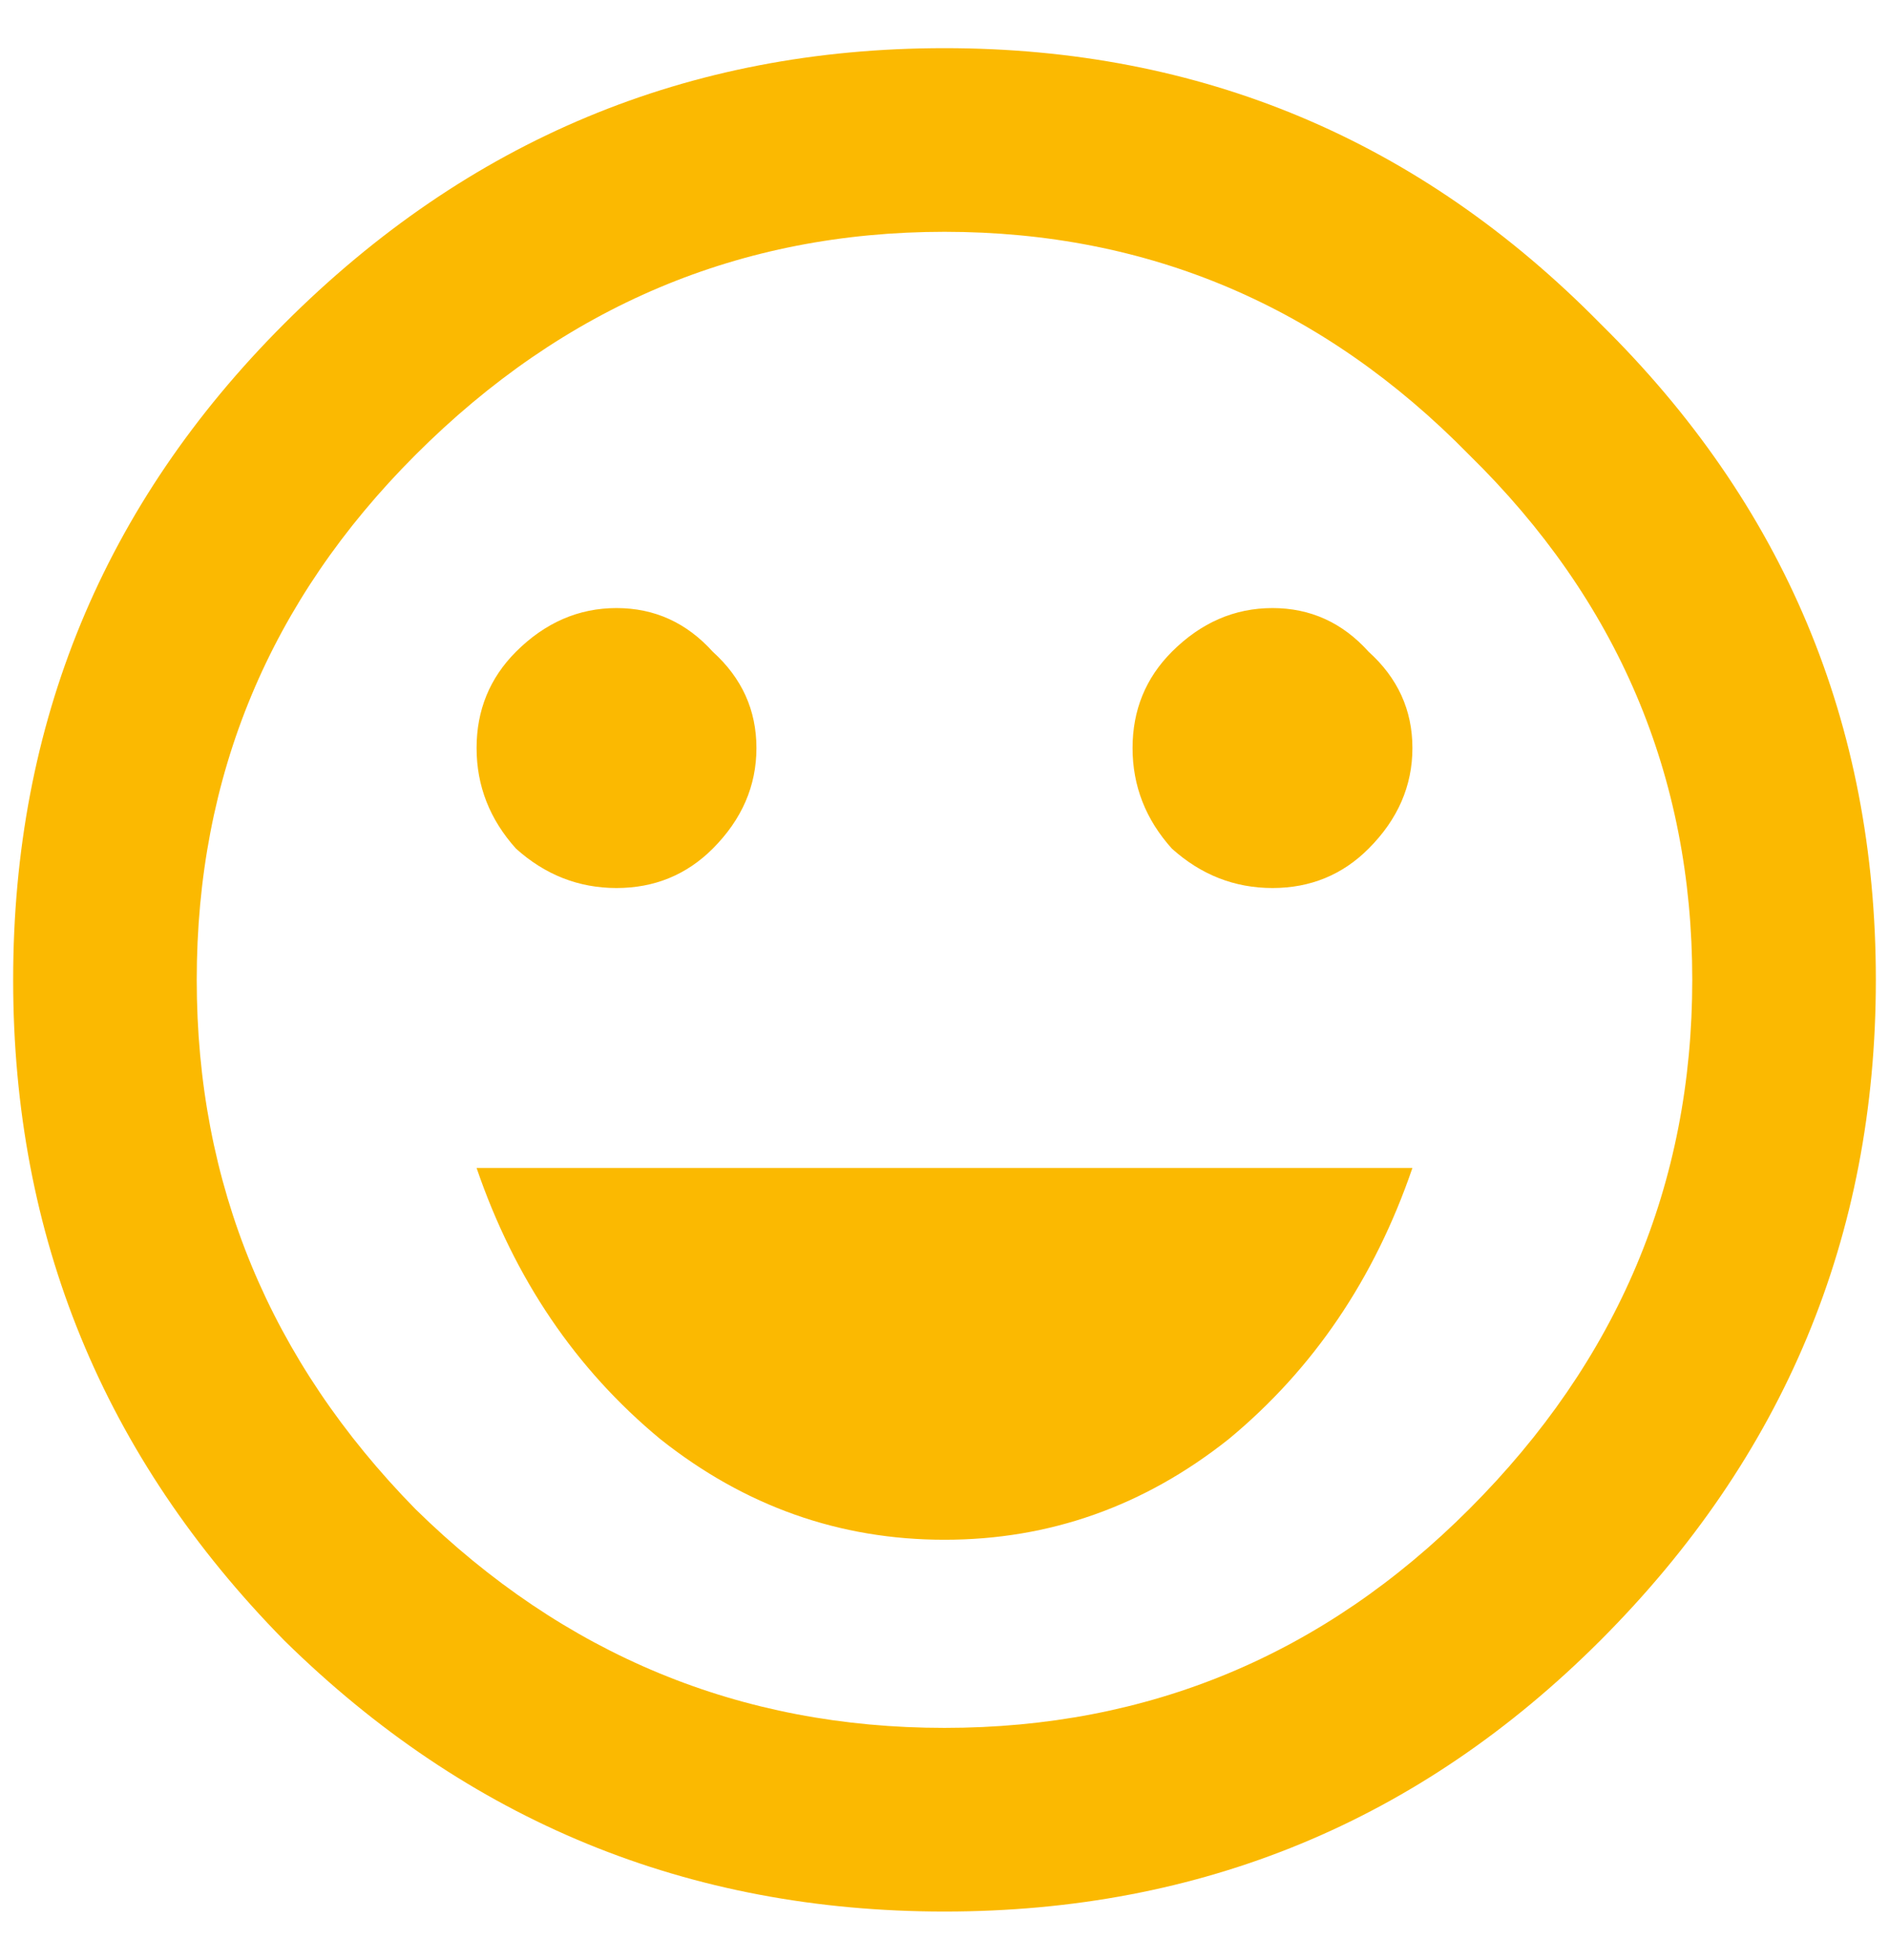 <svg width="27" height="28" viewBox="0 0 27 28" fill="none" xmlns="http://www.w3.org/2000/svg">
<path d="M6.812 16.688H20.188C19.646 18.271 18.771 19.562 17.562 20.562C16.354 21.521 15 22 13.5 22C12 22 10.646 21.521 9.438 20.562C8.229 19.562 7.354 18.271 6.812 16.688ZM5.938 21.562C8.062 23.646 10.583 24.688 13.5 24.688C16.417 24.688 18.917 23.646 21 21.562C23.125 19.438 24.188 16.917 24.188 14C24.188 11.083 23.125 8.583 21 6.5C18.917 4.375 16.417 3.312 13.5 3.312C10.583 3.312 8.062 4.375 5.938 6.5C3.854 8.583 2.812 11.083 2.812 14C2.812 16.917 3.854 19.438 5.938 21.562ZM4.062 4.625C6.688 2 9.833 0.688 13.5 0.688C17.167 0.688 20.292 2 22.875 4.625C25.5 7.208 26.812 10.333 26.812 14C26.812 17.667 25.5 20.812 22.875 23.438C20.292 26.021 17.167 27.312 13.5 27.312C9.833 27.312 6.688 26.021 4.062 23.438C1.479 20.812 0.188 17.667 0.188 14C0.188 10.333 1.479 7.208 4.062 4.625ZM7.375 12.125C7 11.708 6.812 11.229 6.812 10.688C6.812 10.146 7 9.688 7.375 9.312C7.792 8.896 8.271 8.688 8.812 8.688C9.354 8.688 9.812 8.896 10.188 9.312C10.604 9.688 10.812 10.146 10.812 10.688C10.812 11.229 10.604 11.708 10.188 12.125C9.812 12.5 9.354 12.688 8.812 12.688C8.271 12.688 7.792 12.5 7.375 12.125ZM16.75 12.125C16.375 11.708 16.188 11.229 16.188 10.688C16.188 10.146 16.375 9.688 16.75 9.312C17.167 8.896 17.646 8.688 18.188 8.688C18.729 8.688 19.188 8.896 19.562 9.312C19.979 9.688 20.188 10.146 20.188 10.688C20.188 11.229 19.979 11.708 19.562 12.125C19.188 12.5 18.729 12.688 18.188 12.688C17.646 12.688 17.167 12.5 16.75 12.125Z" fill="#FBB901"/>
</svg>
